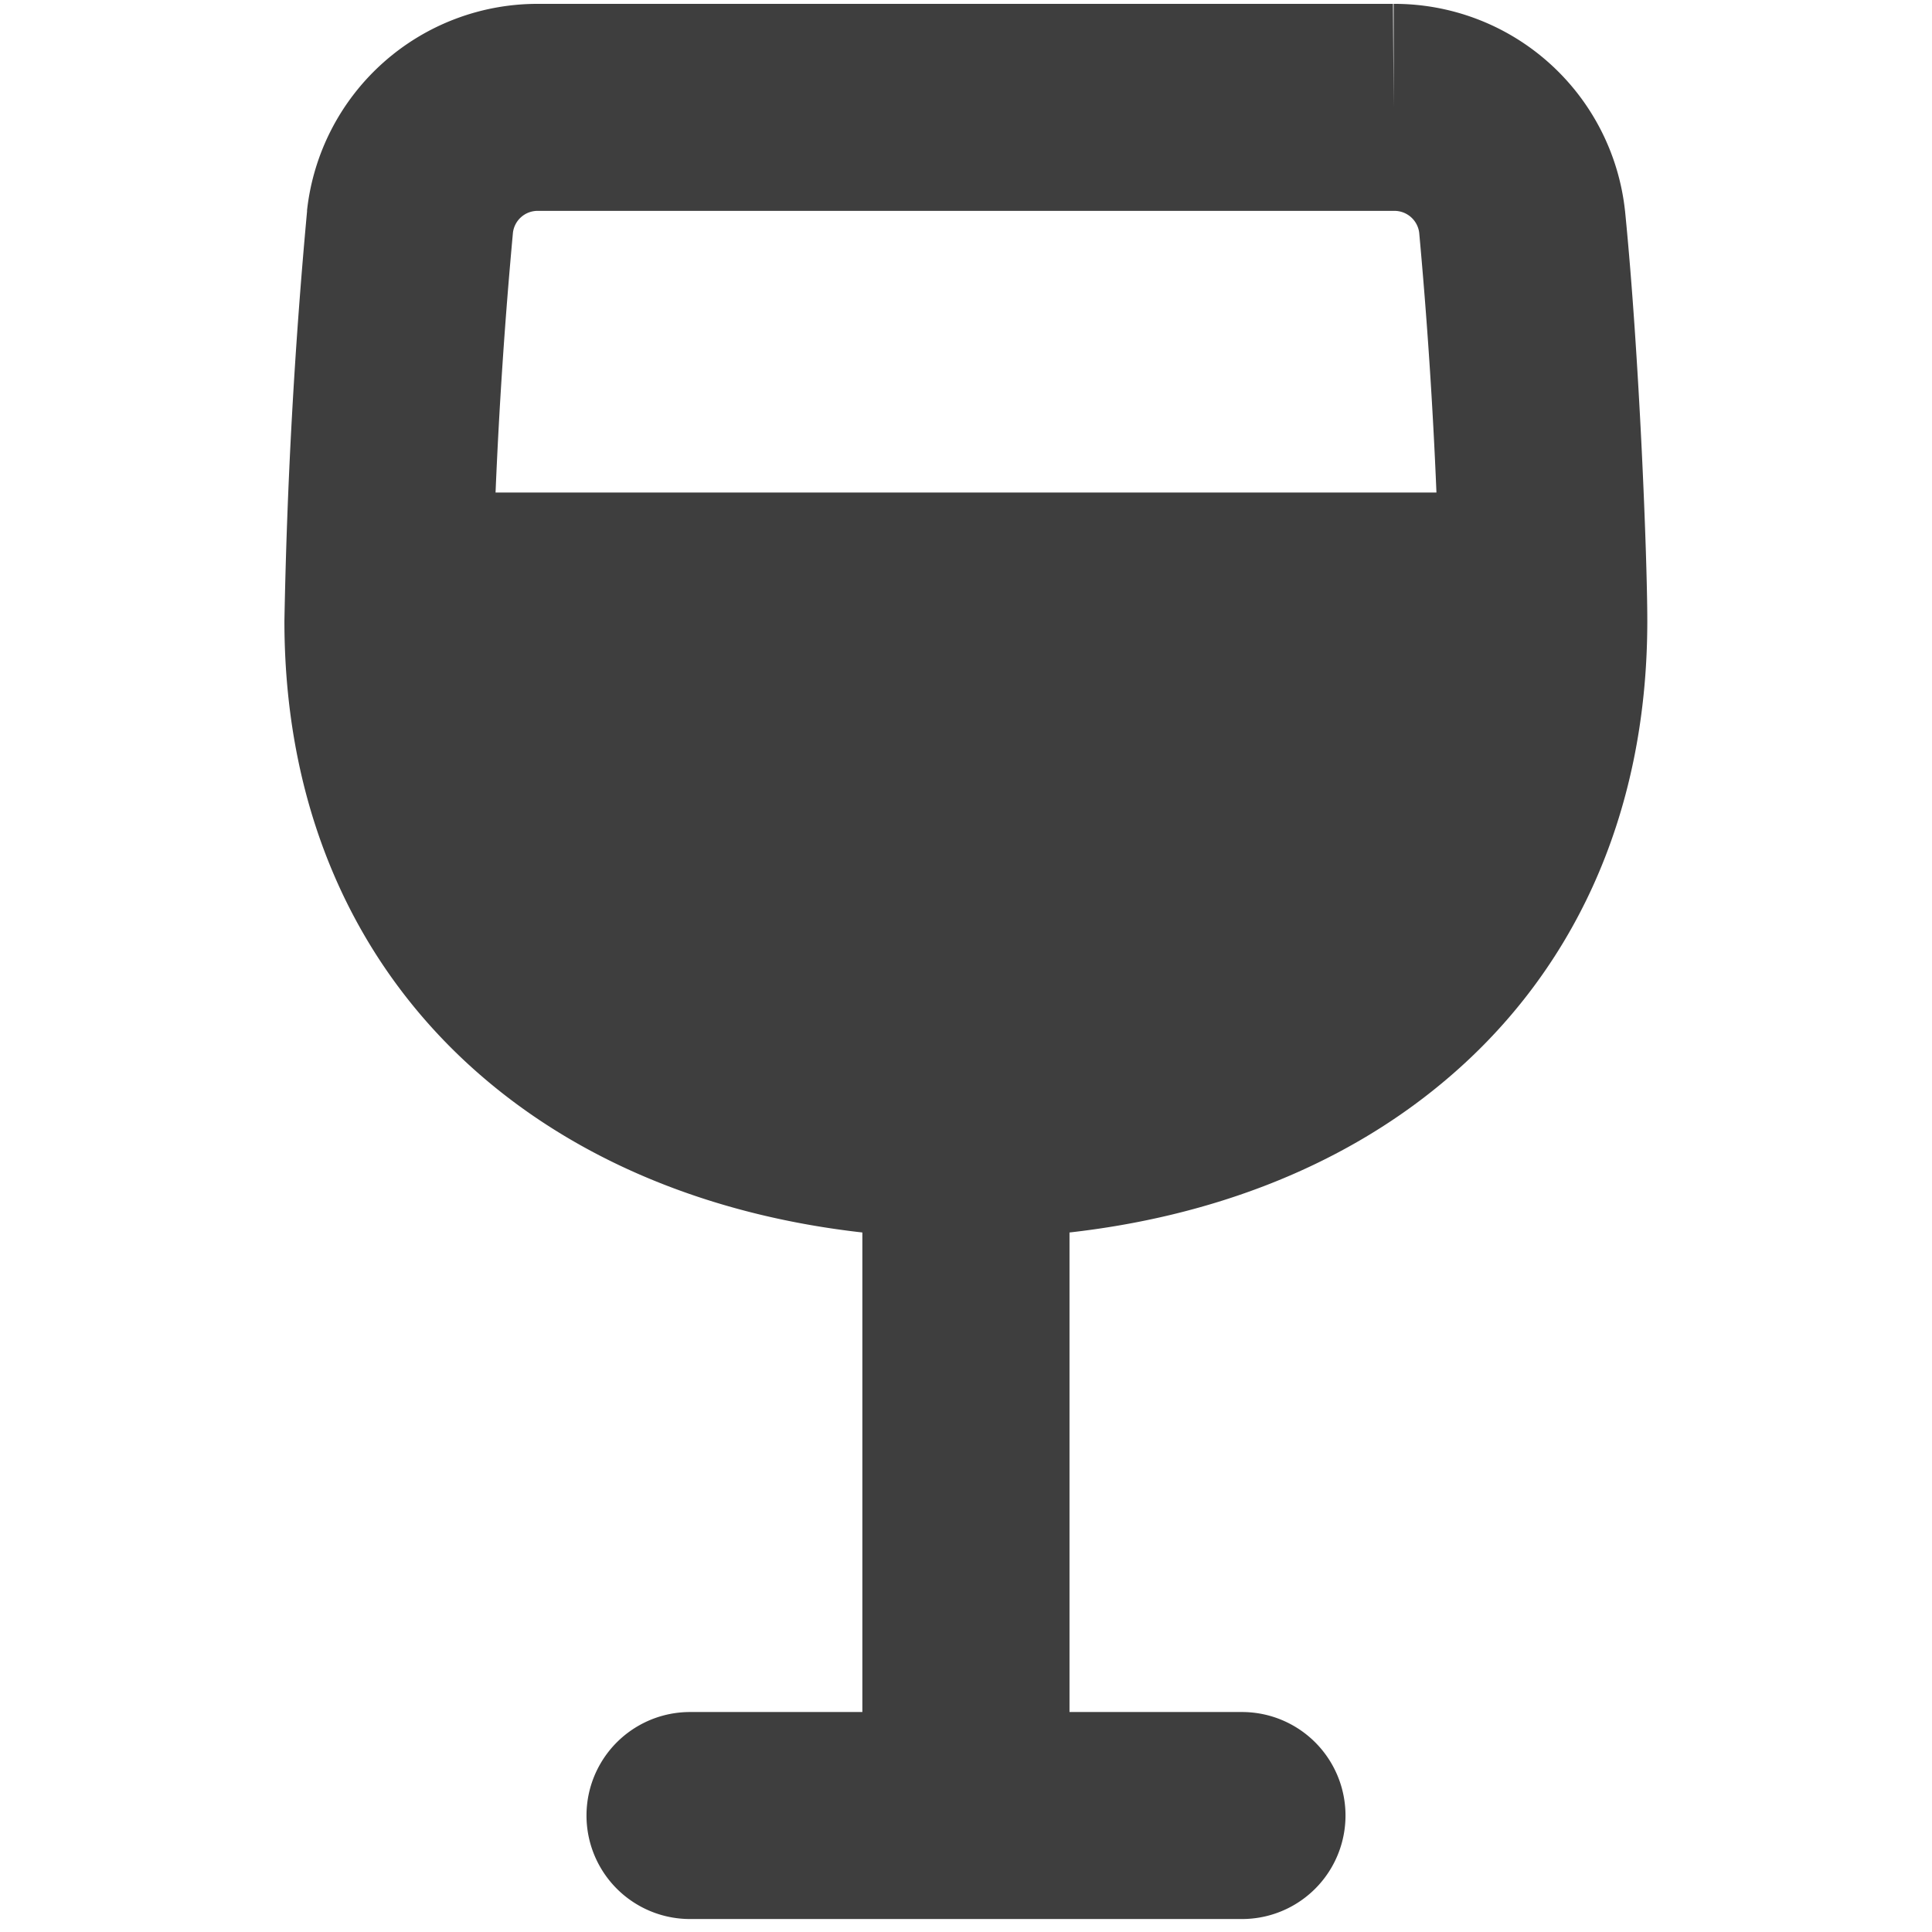 <svg xmlns="http://www.w3.org/2000/svg" fill="none" viewBox="0 0 14 14"><g id="wine--drink-cook-glass-cooking-wine-nutrition-food"><path id="Union" fill="#3e3e3e" fill-rule="evenodd" d="M3.897 1.528a.18.18 0 0 0-.18.158 37.45 37.45 0 0 0-.126 1.883h6.818a37.574 37.574 0 0 0-.125-1.883.181.181 0 0 0-.18-.158H3.896Zm.006-1.5a1.68 1.68 0 0 0-1.678 1.496v.008A40.367 40.367 0 0 0 2.061 4.5c0 1.428.555 2.576 1.494 3.353.74.613 1.681.964 2.694 1.078v3.475H5a.75.75 0 0 0 0 1.5h4a.75.75 0 0 0 0-1.5H7.75V8.931c1.013-.114 1.953-.464 2.694-1.078.94-.777 1.493-1.925 1.493-3.353 0-.443-.056-1.91-.161-2.968l-.001-.008A1.68 1.68 0 0 0 10.097.028h.002v.75l-.005-.75h.003-6.194Z" clip-rule="evenodd"></path></g></svg>